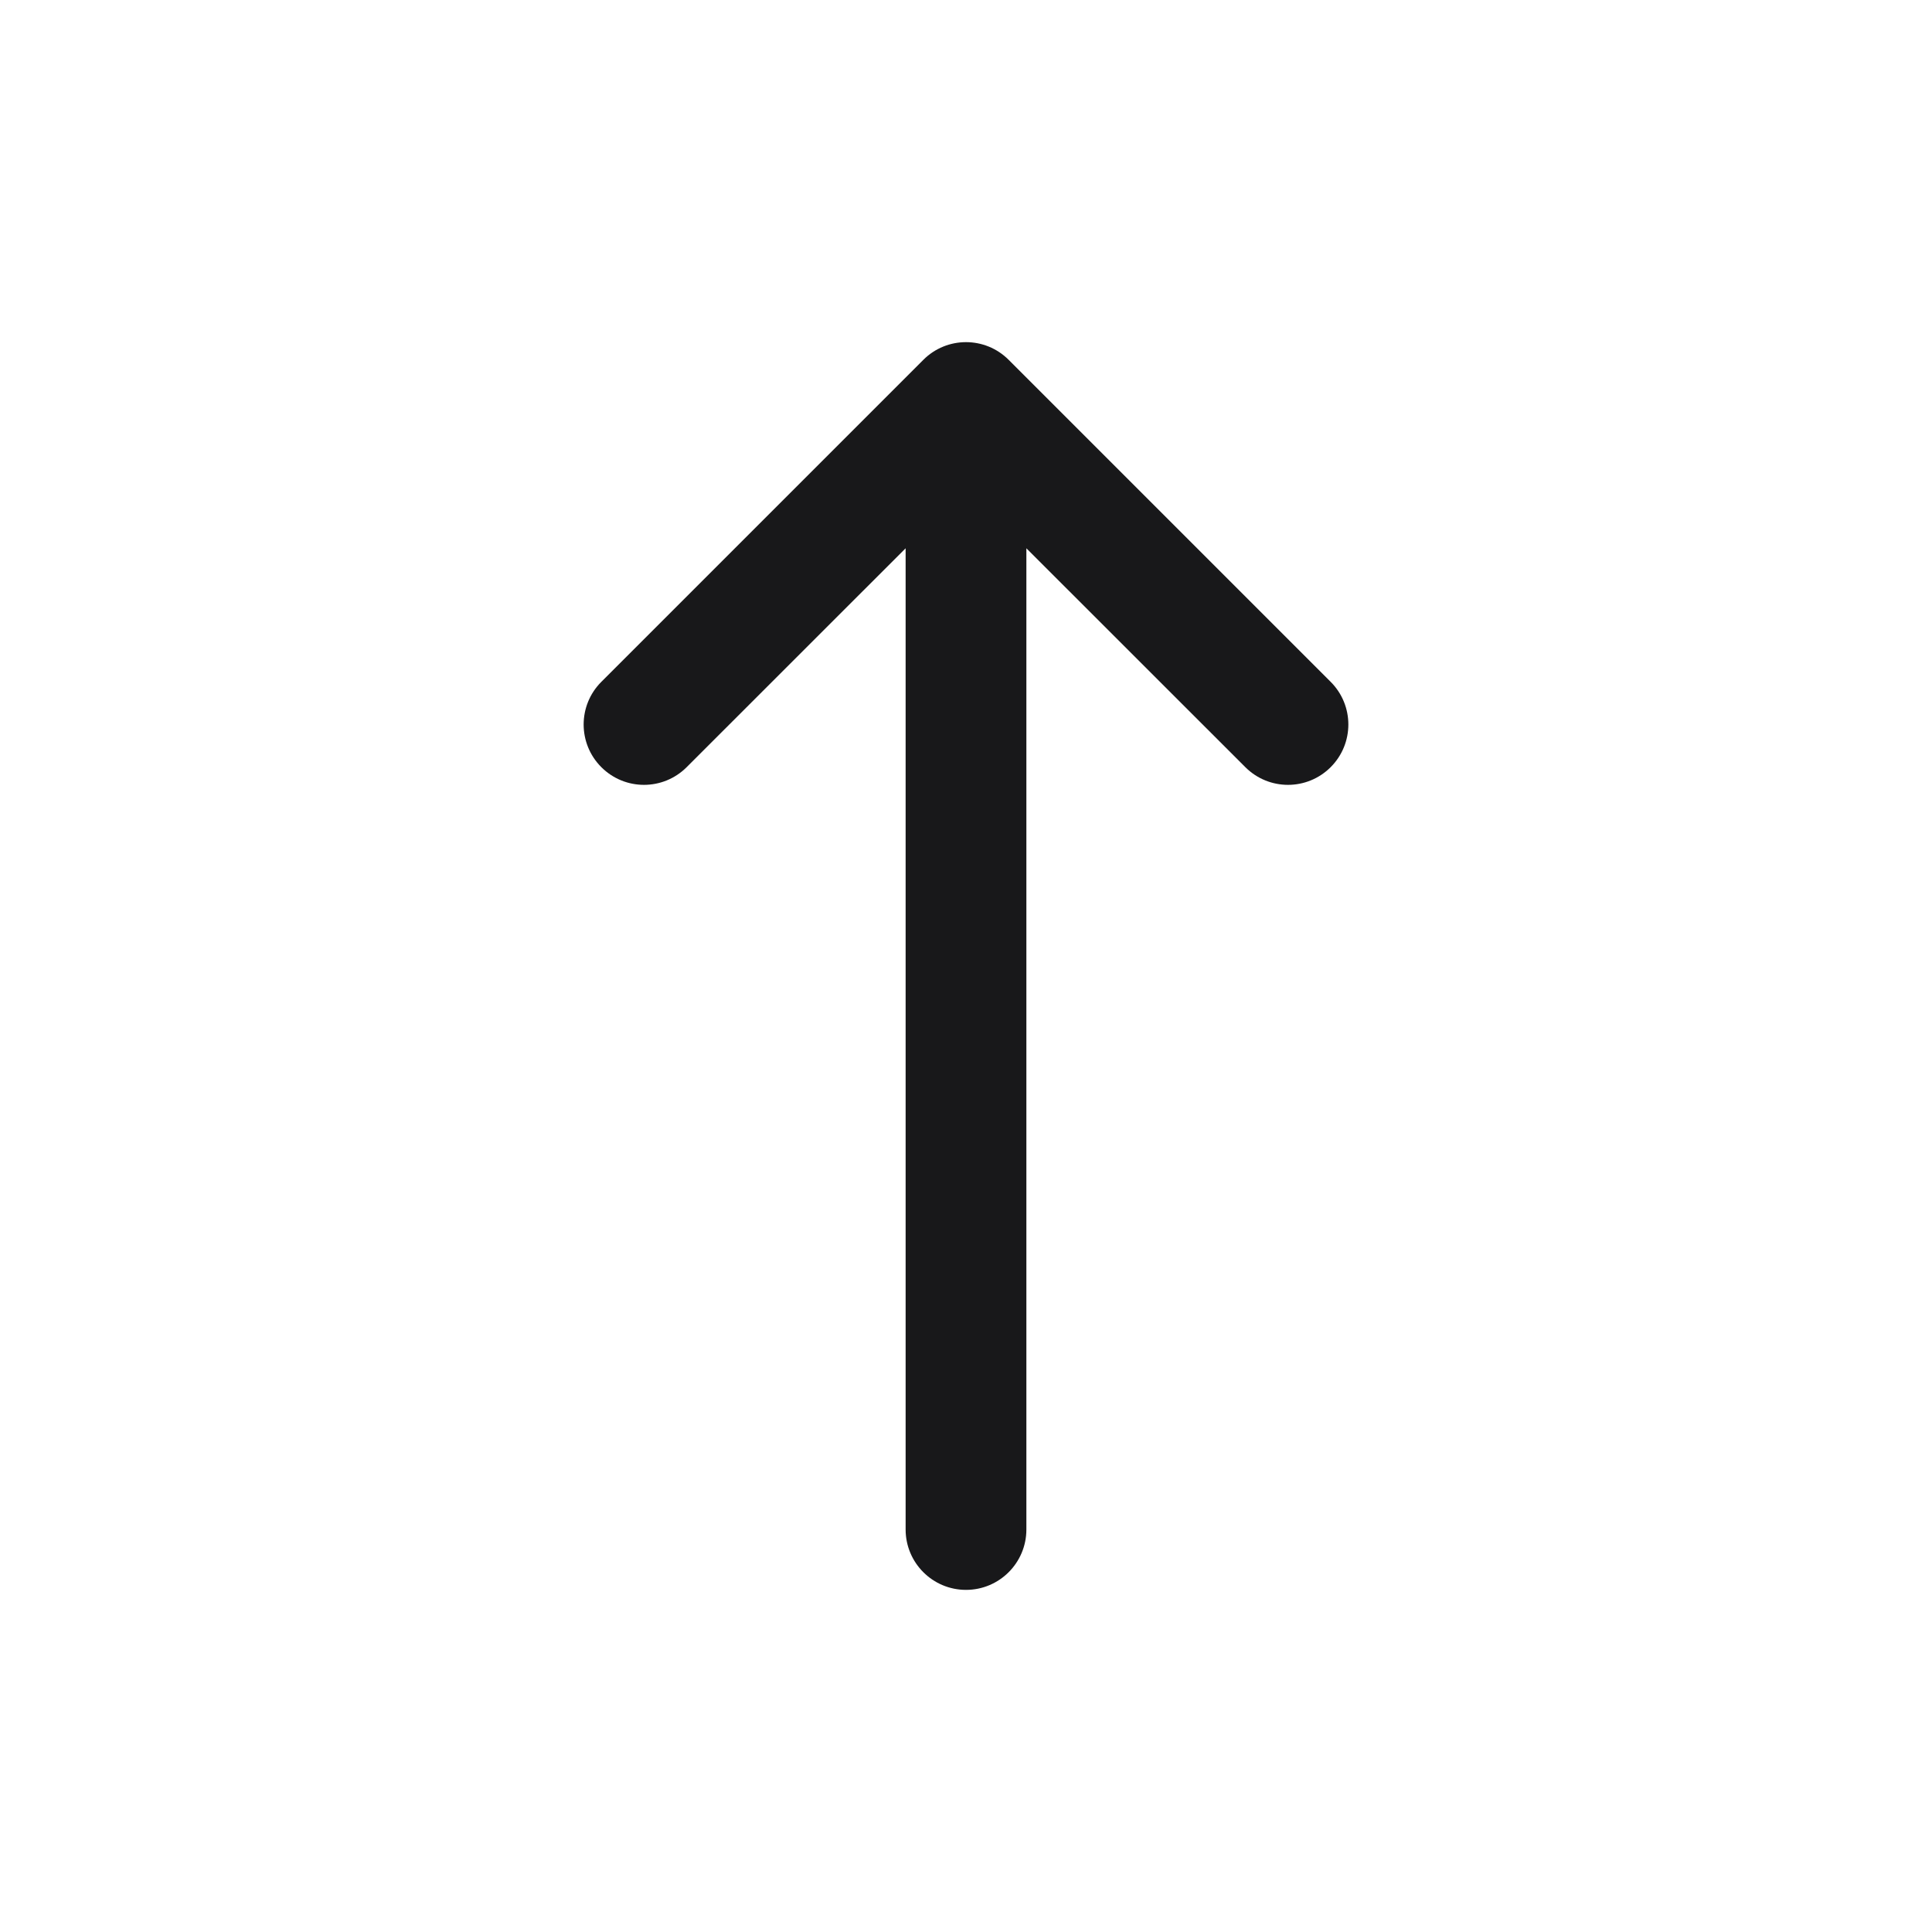 <svg width="24" height="24" viewBox="0 0 24 24" fill="none" xmlns="http://www.w3.org/2000/svg">
<path fill-rule="evenodd" clip-rule="evenodd" d="M11.47 4.47C11.763 4.177 12.237 4.177 12.53 4.47L16.53 8.47C16.823 8.763 16.823 9.237 16.53 9.53C16.237 9.823 15.763 9.823 15.47 9.53L12.75 6.811V19C12.75 19.414 12.414 19.75 12 19.75C11.586 19.75 11.25 19.414 11.25 19V6.811L8.53 9.53C8.237 9.823 7.763 9.823 7.47 9.53C7.177 9.237 7.177 8.763 7.47 8.47L11.47 4.47Z" fill="#18181A"/>
</svg>
